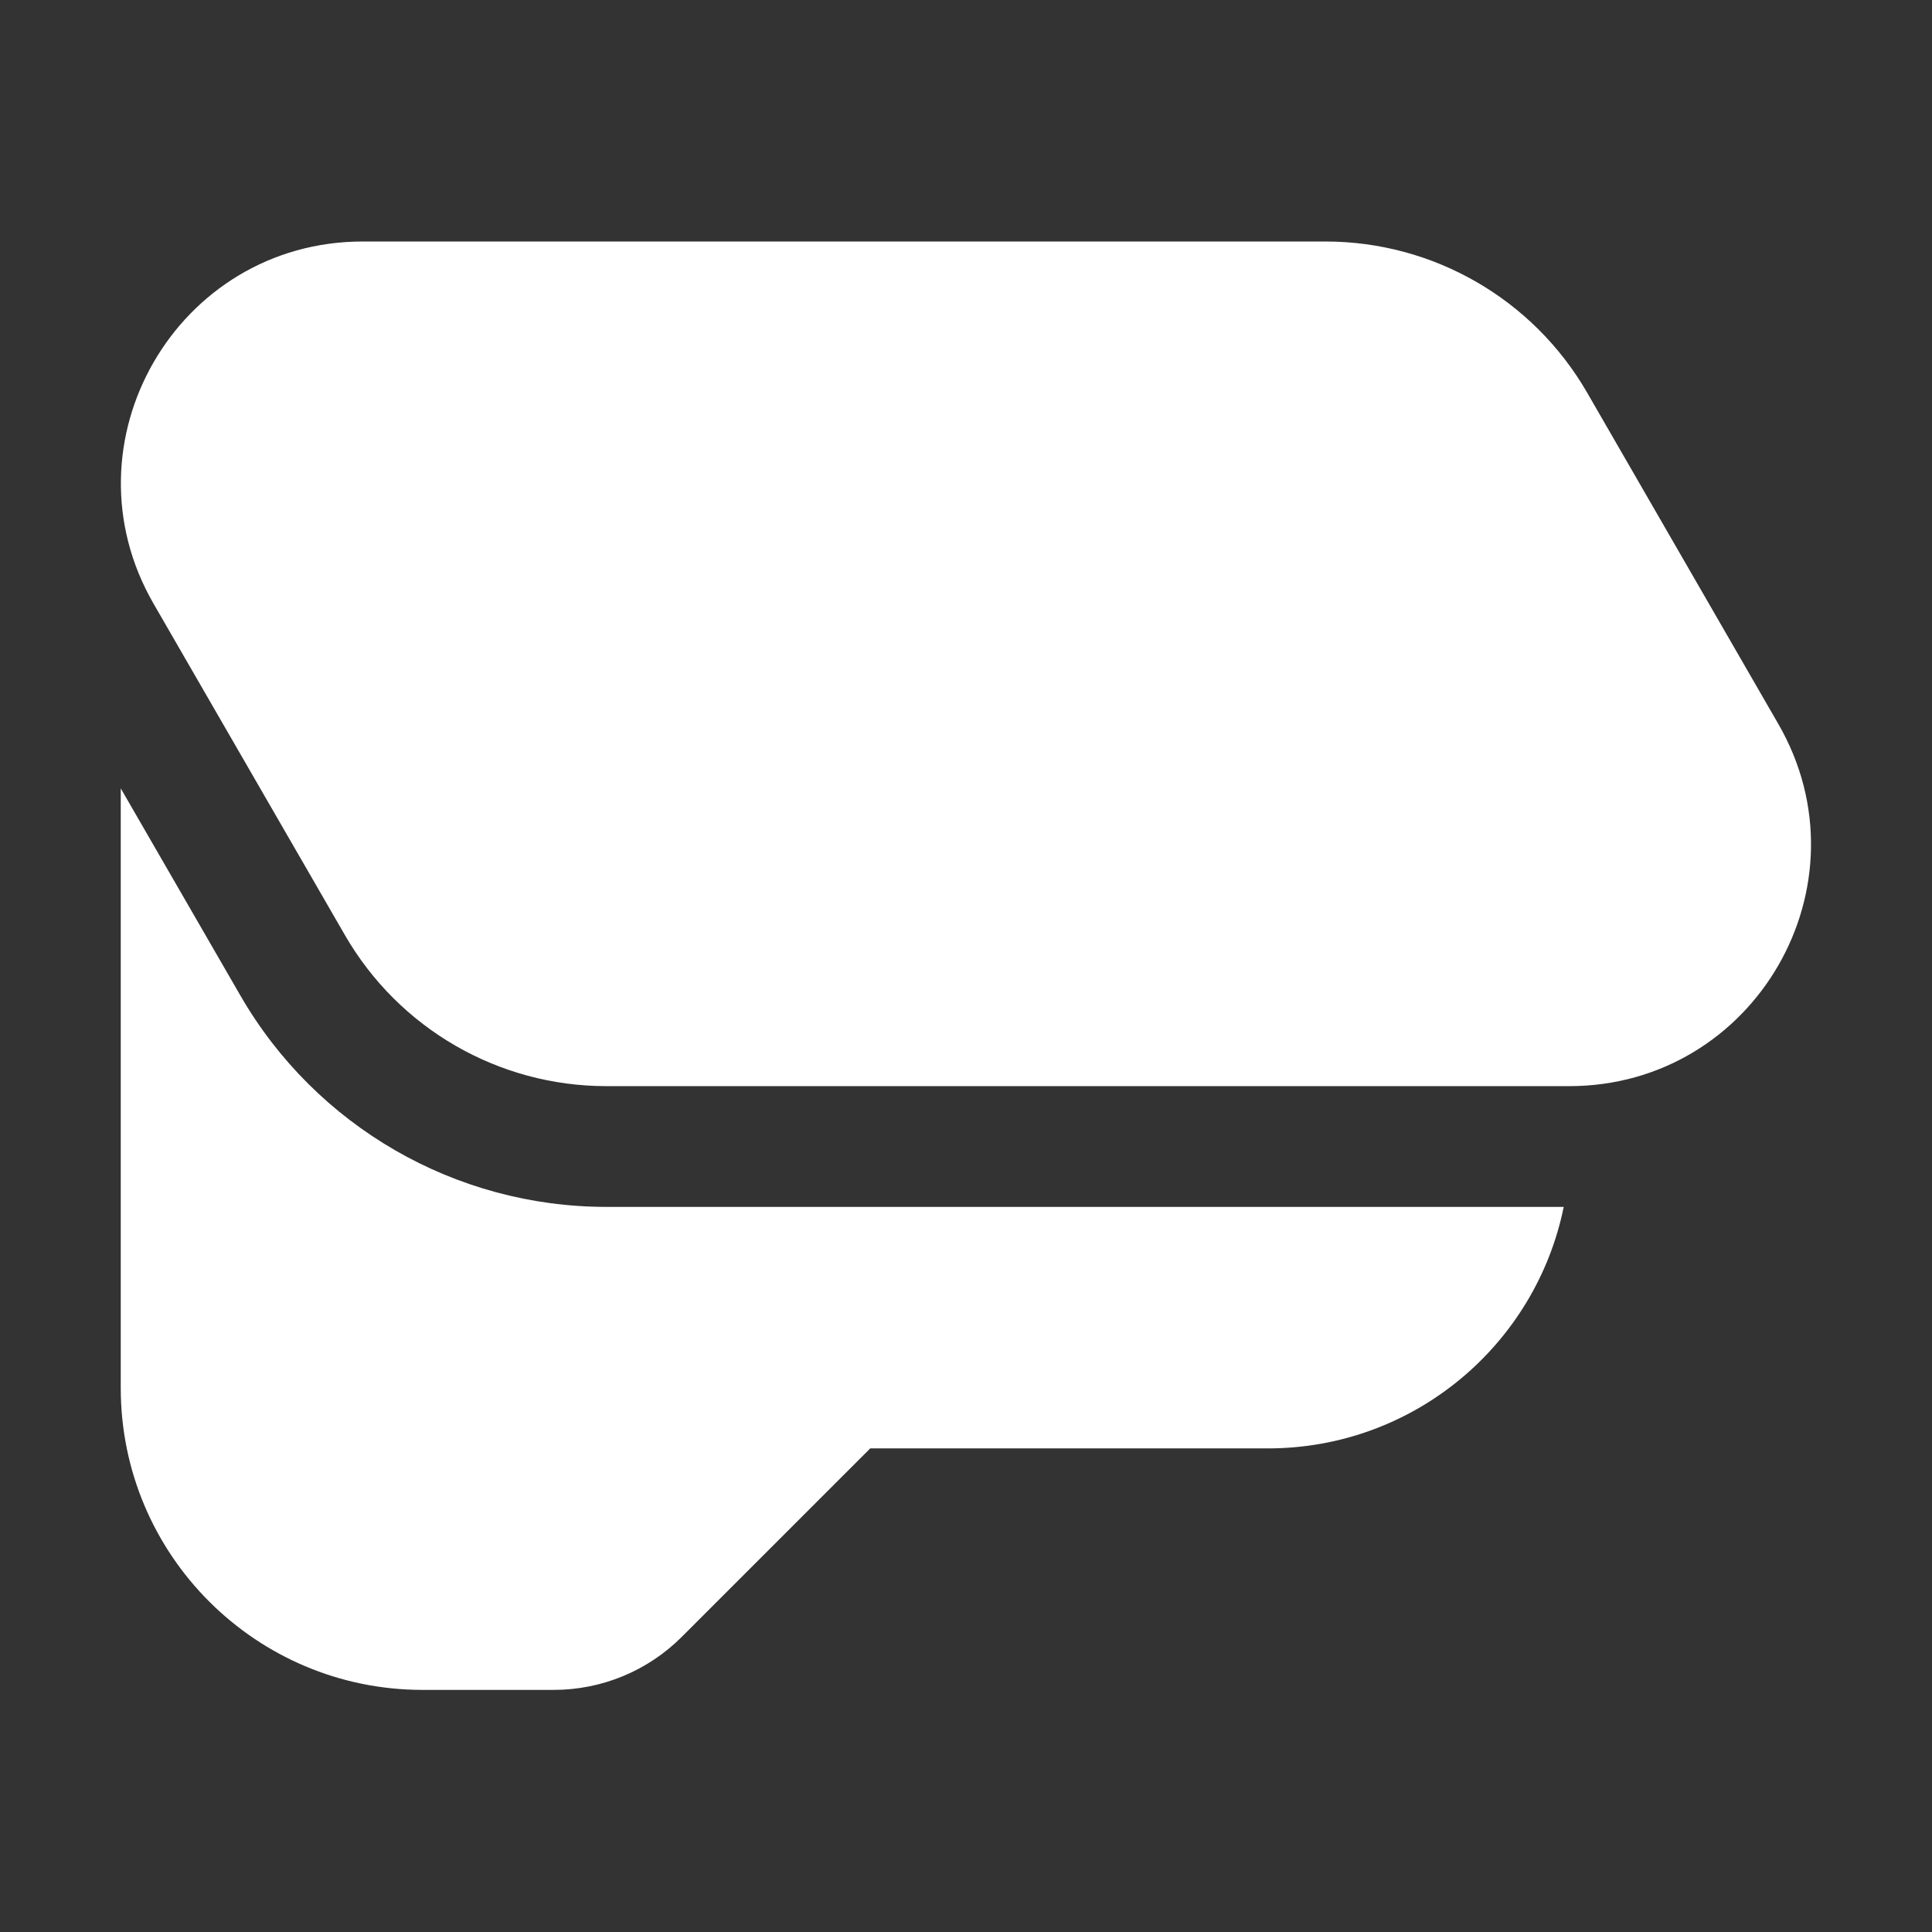 <svg width="16" height="16" viewBox="0 0 16 16" fill="none" xmlns="http://www.w3.org/2000/svg">
<rect x="0" y="0" width="16" height="16" fill="#333333" stroke="none"/>
<path d="M1 11.495V6.529L1.991 8.245C2.616 9.328 3.772 9.995 5.022 9.995L12.95 9.995C12.718 11.136 11.71 11.995 10.5 11.995H7.207L5.646 13.556C5.365 13.837 4.984 13.995 4.586 13.995H3.5C2.119 13.995 1 12.876 1 11.495ZM5.022 8.995L12.995 8.995C14.535 8.995 15.497 7.328 14.727 5.995L13.143 3.25C12.696 2.477 11.871 2 10.977 2H3.004C1.465 2 0.502 3.667 1.272 5L2.857 7.745C3.304 8.519 4.129 8.995 5.022 8.995Z" fill="#ffffff"/>
</svg>
